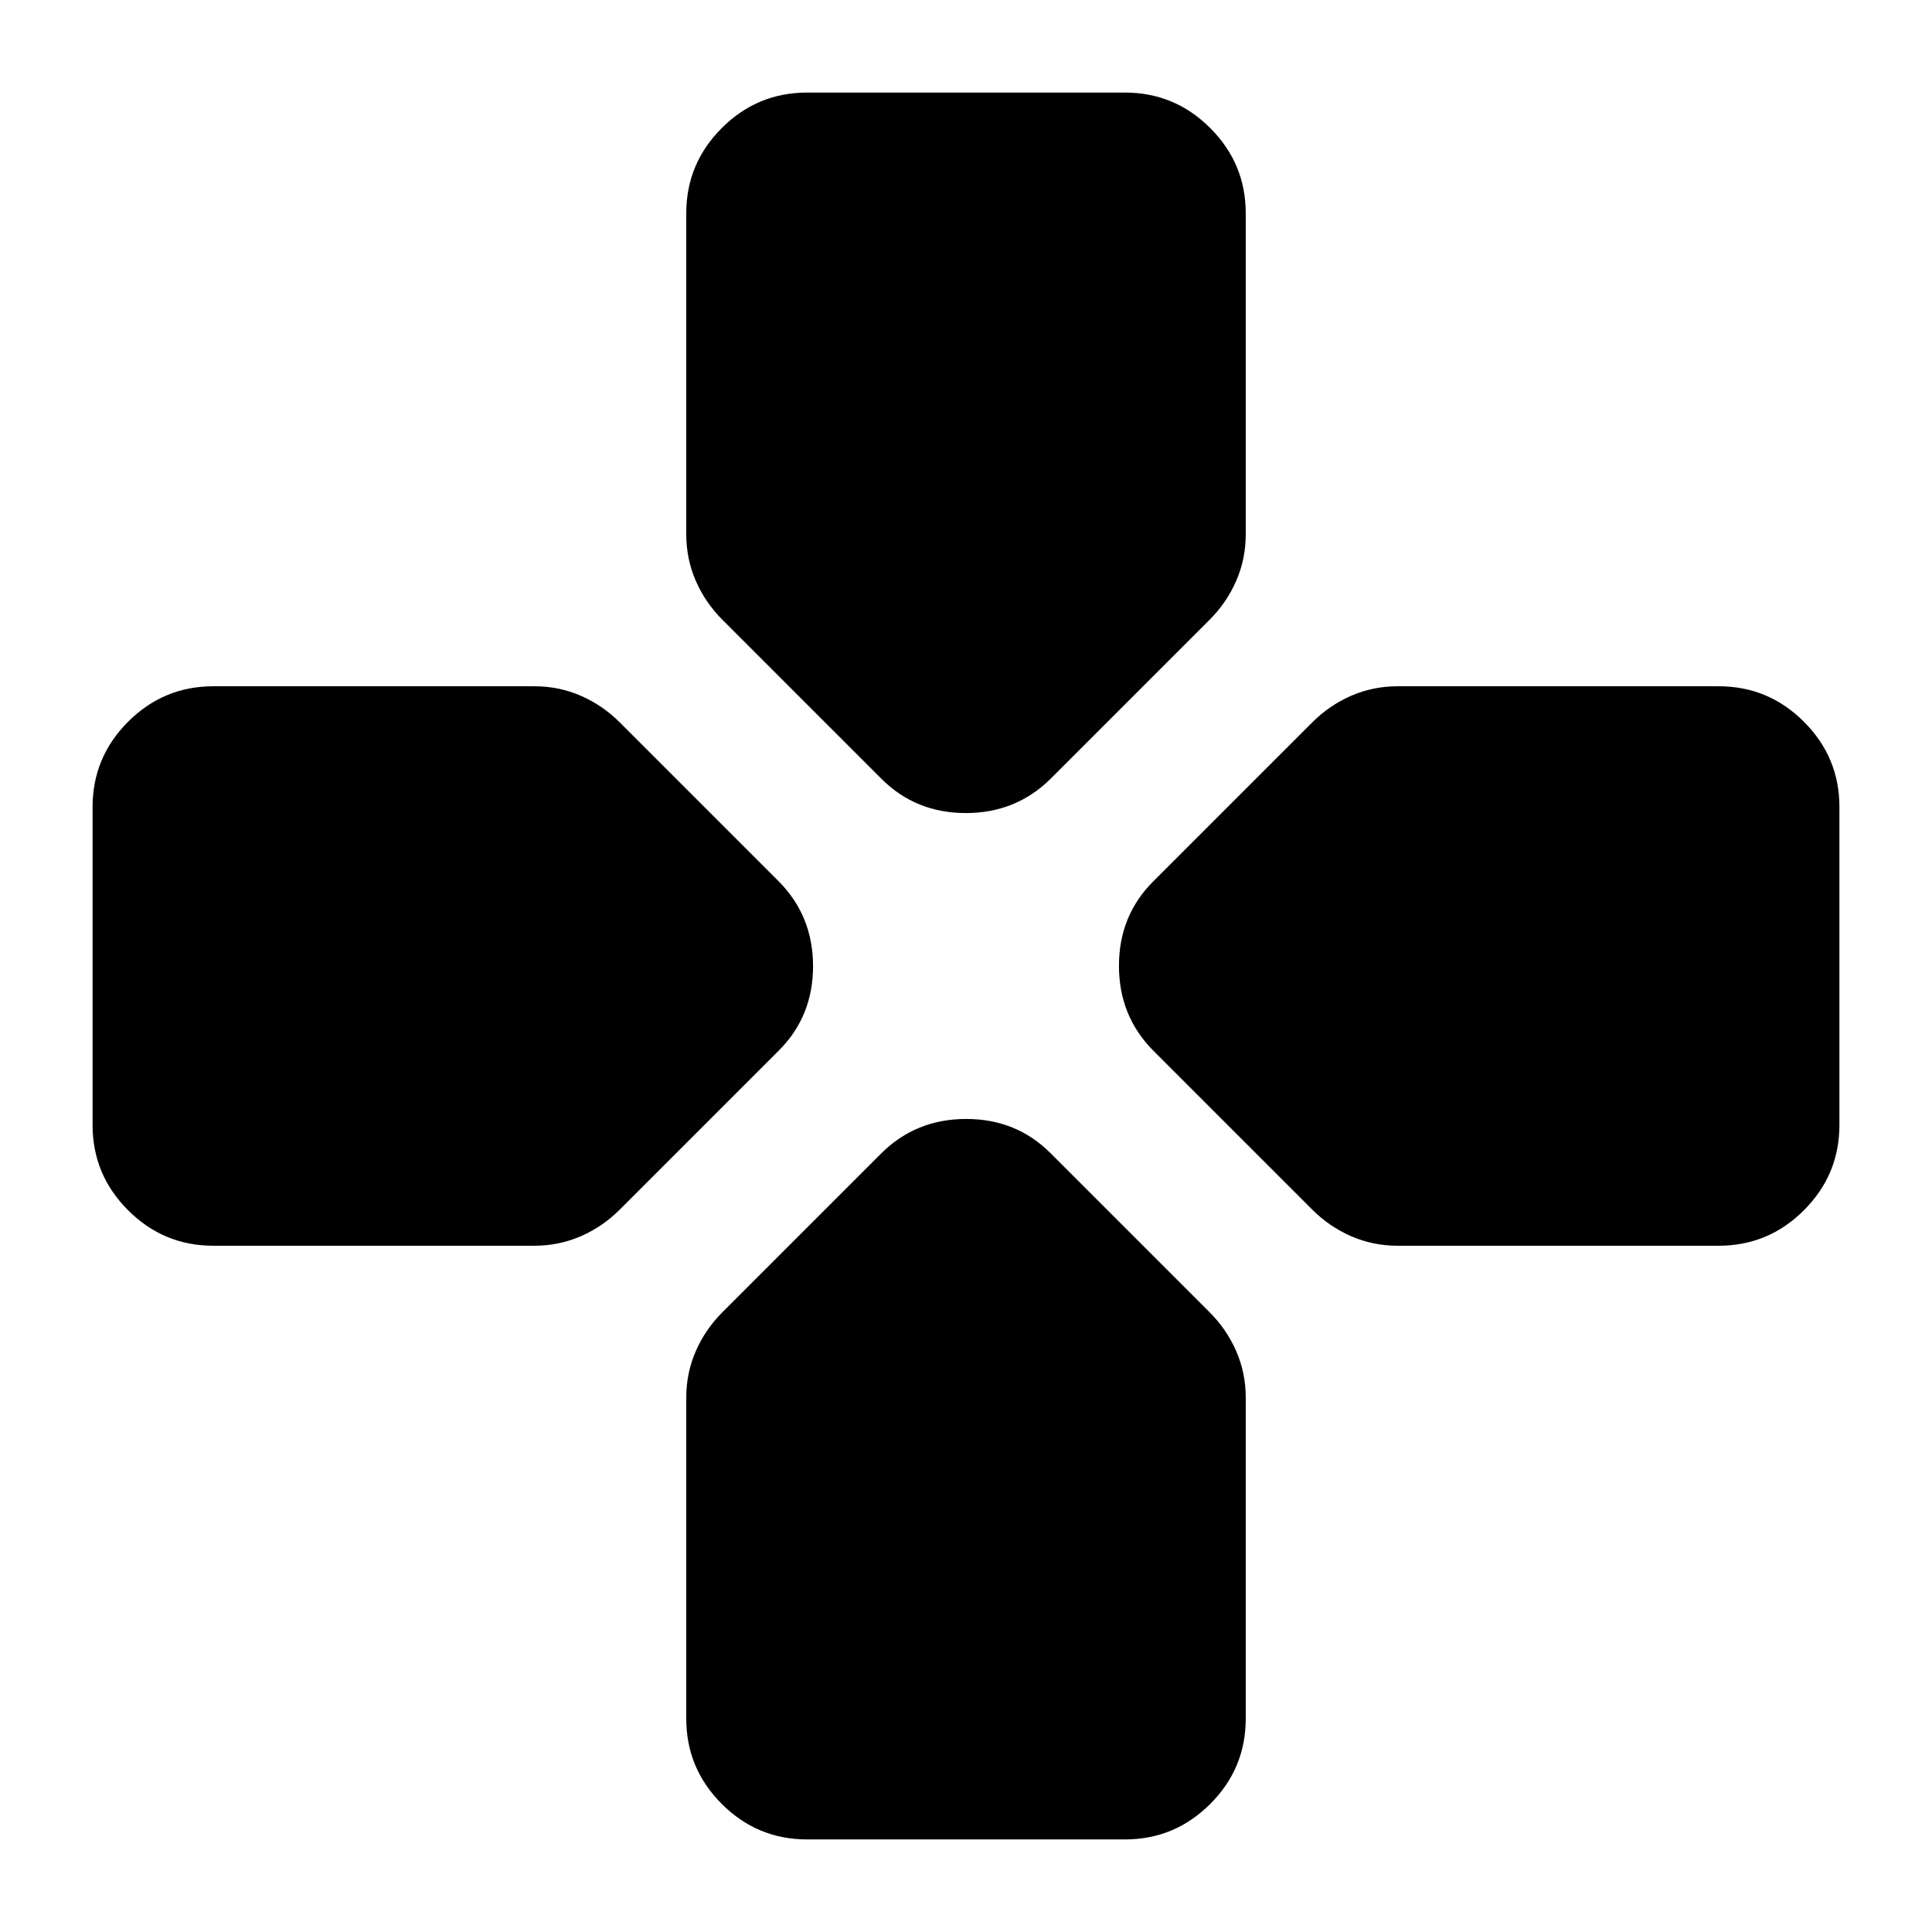 <svg xmlns="http://www.w3.org/2000/svg" height="24" viewBox="0 96 960 960" width="24"><path d="m438 483-79-79q-8.5-8.483-13.25-19.336Q341 373.81 341 361.5V202q0-24.725 17.638-42.362Q376.275 142 401 142h158q24.725 0 42.362 17.638Q619 177.275 619 202v159.5q0 12.31-4.75 23.164Q609.5 395.517 601 404l-79 79q-17.182 17-42.091 17Q455 500 438 483Zm256.5 232q-12.31 0-23.164-4.75Q660.483 705.5 652 697l-79-79q-17-17.182-17-42.091Q556 551 573 534l79-79q8.483-8.5 19.336-13.25Q682.19 437 694.5 437H854q24.725 0 42.362 17.638Q914 472.275 914 497v158q0 24.725-17.638 42.362Q878.725 715 854 715H694.5ZM106 715q-24.725 0-42.362-17.638Q46 679.725 46 655V497q0-24.725 17.638-42.362Q81.275 437 106 437h159.5q12.31 0 23.164 4.75Q299.517 446.5 308 455l79 79q17 17.182 17 42.091Q404 601 387 618l-79 79q-8.483 8.5-19.336 13.25Q277.81 715 265.5 715H106Zm295 295q-24.725 0-42.362-17.638Q341 974.725 341 950V790.5q0-12.31 4.75-23.164Q350.5 756.483 359 748l79-79q17.182-17 42.091-17Q505 652 522 669l79 79q8.5 8.483 13.25 19.336Q619 778.19 619 790.5V950q0 24.725-17.638 42.362Q583.725 1010 559 1010H401Z"/></svg>